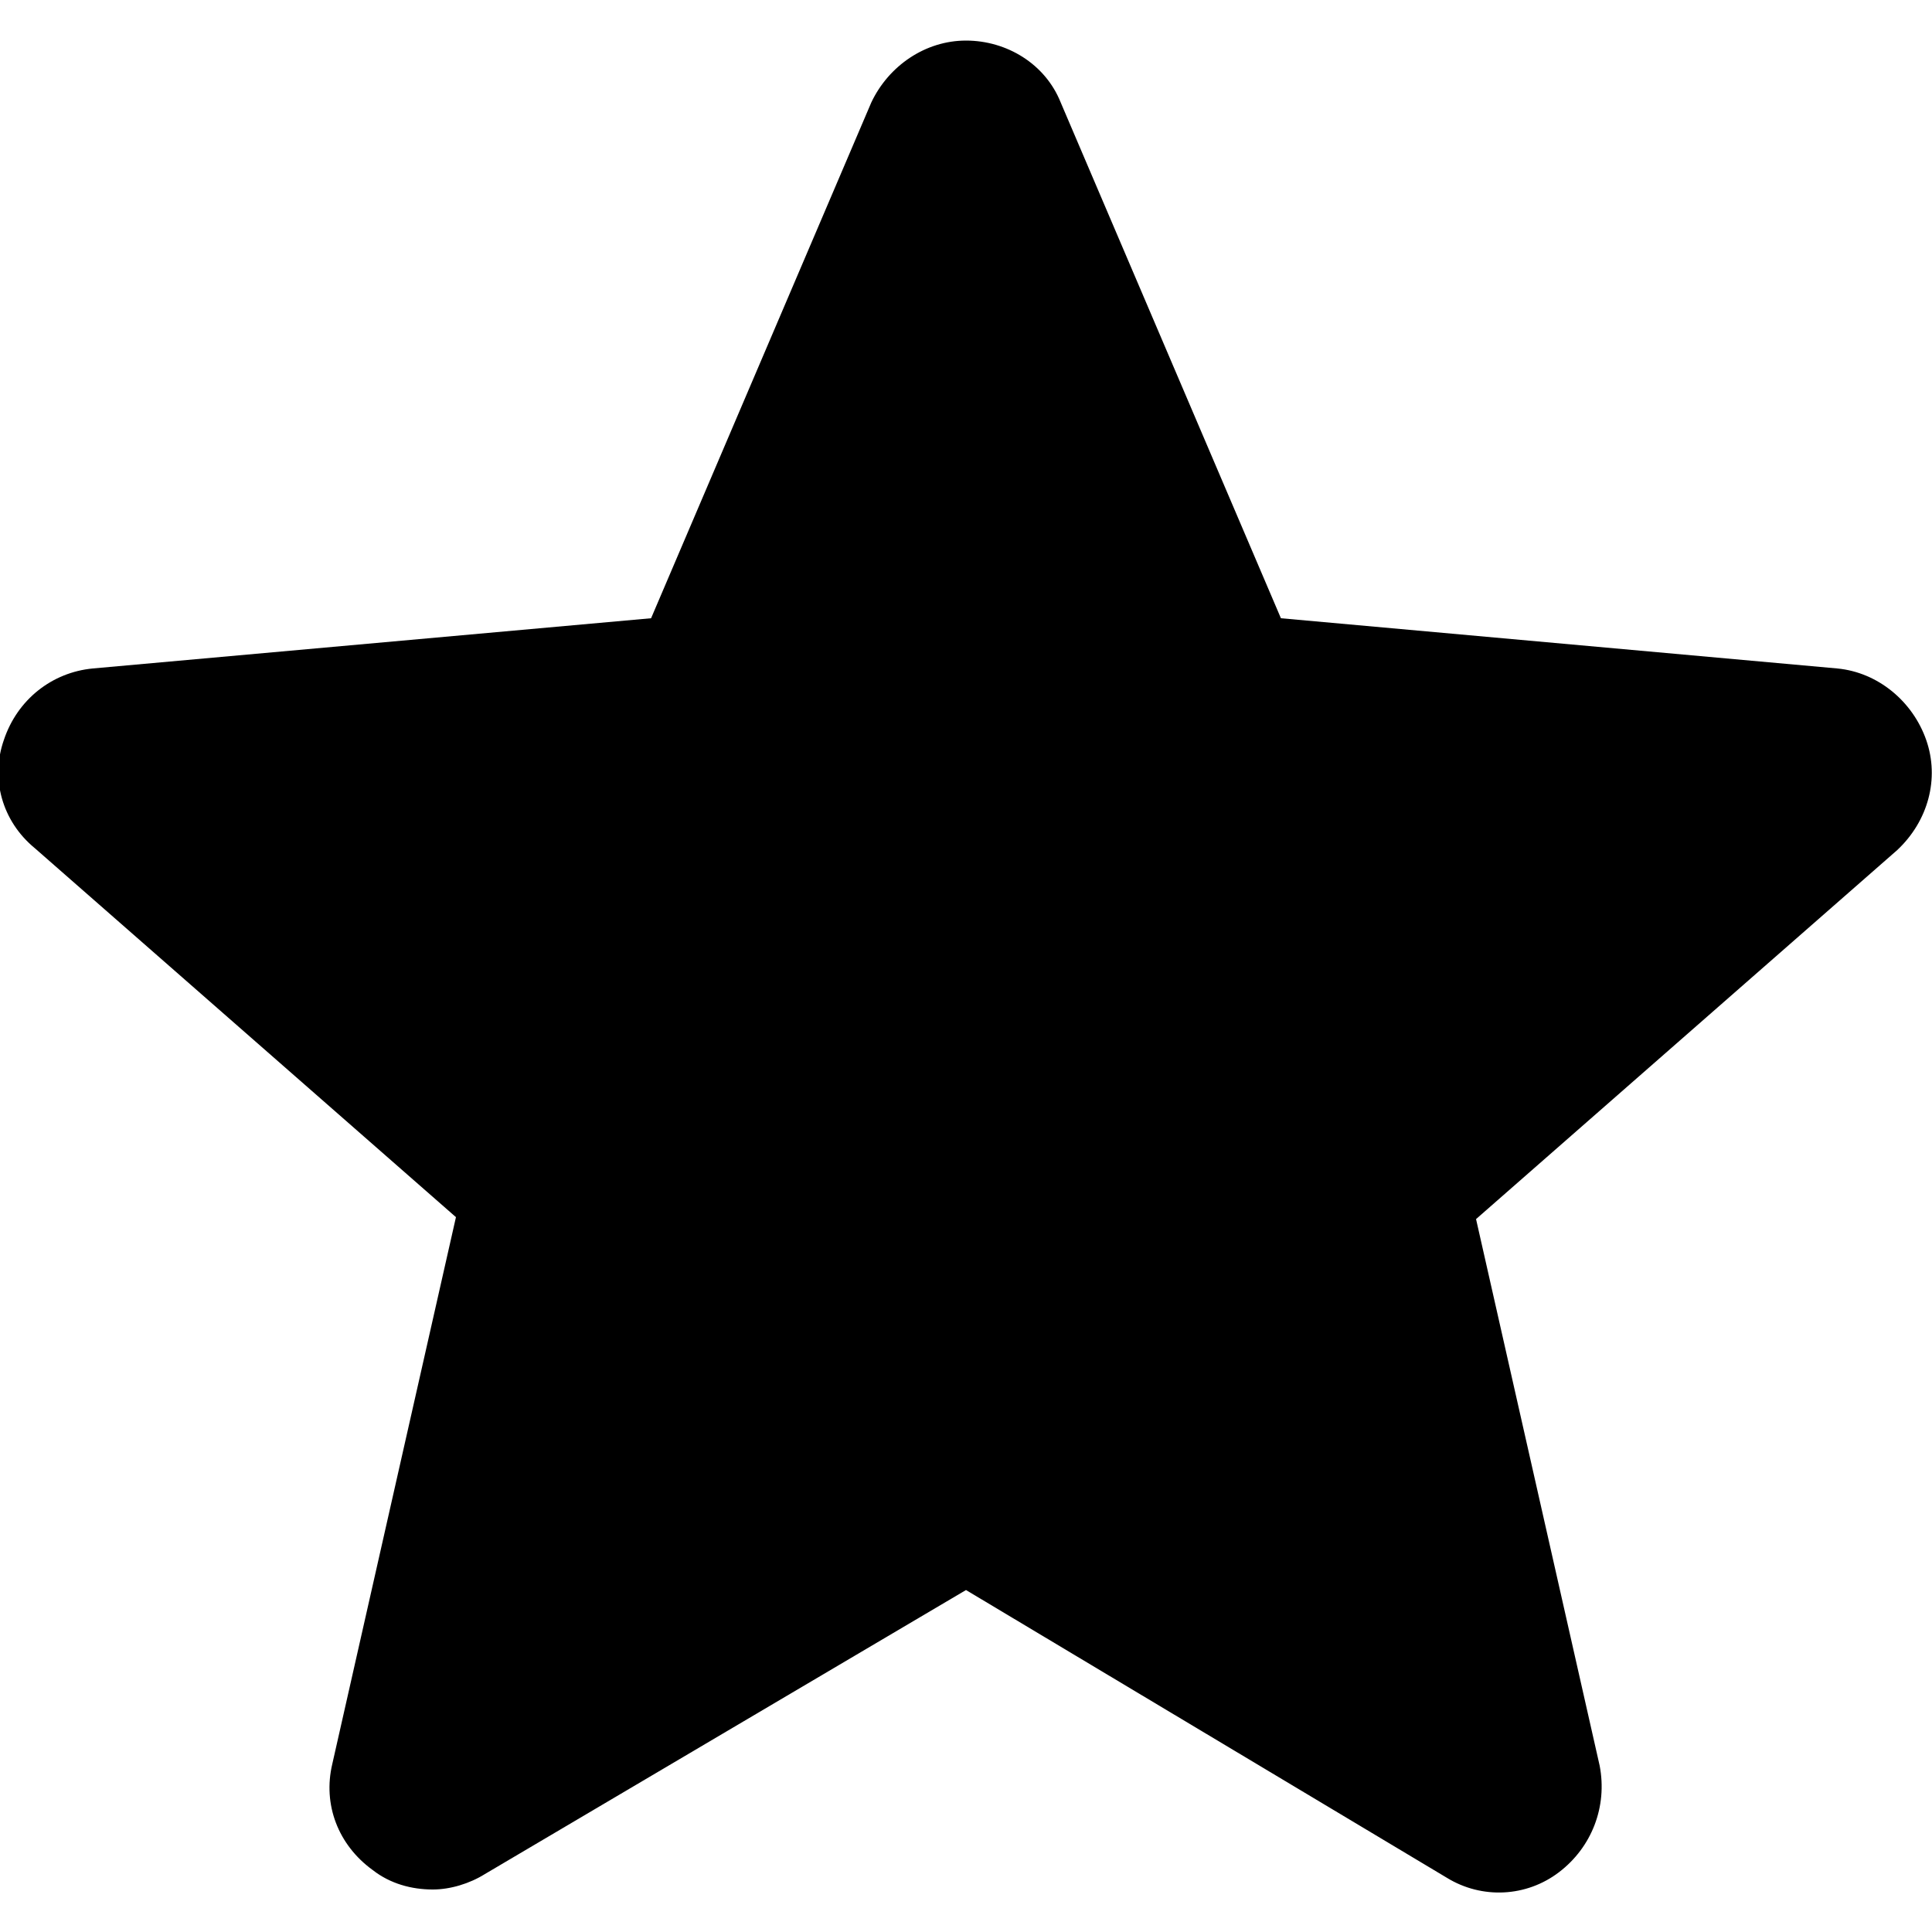 <?xml version="1.0" encoding="utf-8"?>
<!-- Generator: Adobe Illustrator 25.3.1, SVG Export Plug-In . SVG Version: 6.00 Build 0)  -->
<svg version="1.1" id="Layer_1" xmlns="http://www.w3.org/2000/svg" xmlns:xlink="http://www.w3.org/1999/xlink" x="0px" y="0px"
	 viewBox="0 0 100 100" style="enable-background:new 0 0 100 100;" xml:space="preserve">
<g>
	<g>
		<path d="M99.7,38.3c-0.7-2-2.5-3.5-4.6-3.7L66.3,32L54.9,5.3c-0.8-2-2.8-3.2-4.9-3.2c-2.1,0-4,1.3-4.9,3.2L33.7,32L4.8,34.6
			c-2.1,0.2-3.9,1.6-4.6,3.7c-0.7,2-0.1,4.2,1.6,5.6l21.8,19.1l-6.4,28.3c-0.5,2.1,0.3,4.2,2.1,5.5c0.9,0.7,2,1,3.1,1
			c0.9,0,1.9-0.3,2.7-0.8L50,82.3l24.9,14.9c1.8,1.1,4.1,1,5.8-0.3c1.7-1.3,2.5-3.4,2.1-5.5l-6.4-28.3l21.8-19.1
			C99.8,42.5,100.4,40.3,99.7,38.3L99.7,38.3z M99.7,38.3"/>
	</g>
</g>
</svg>
